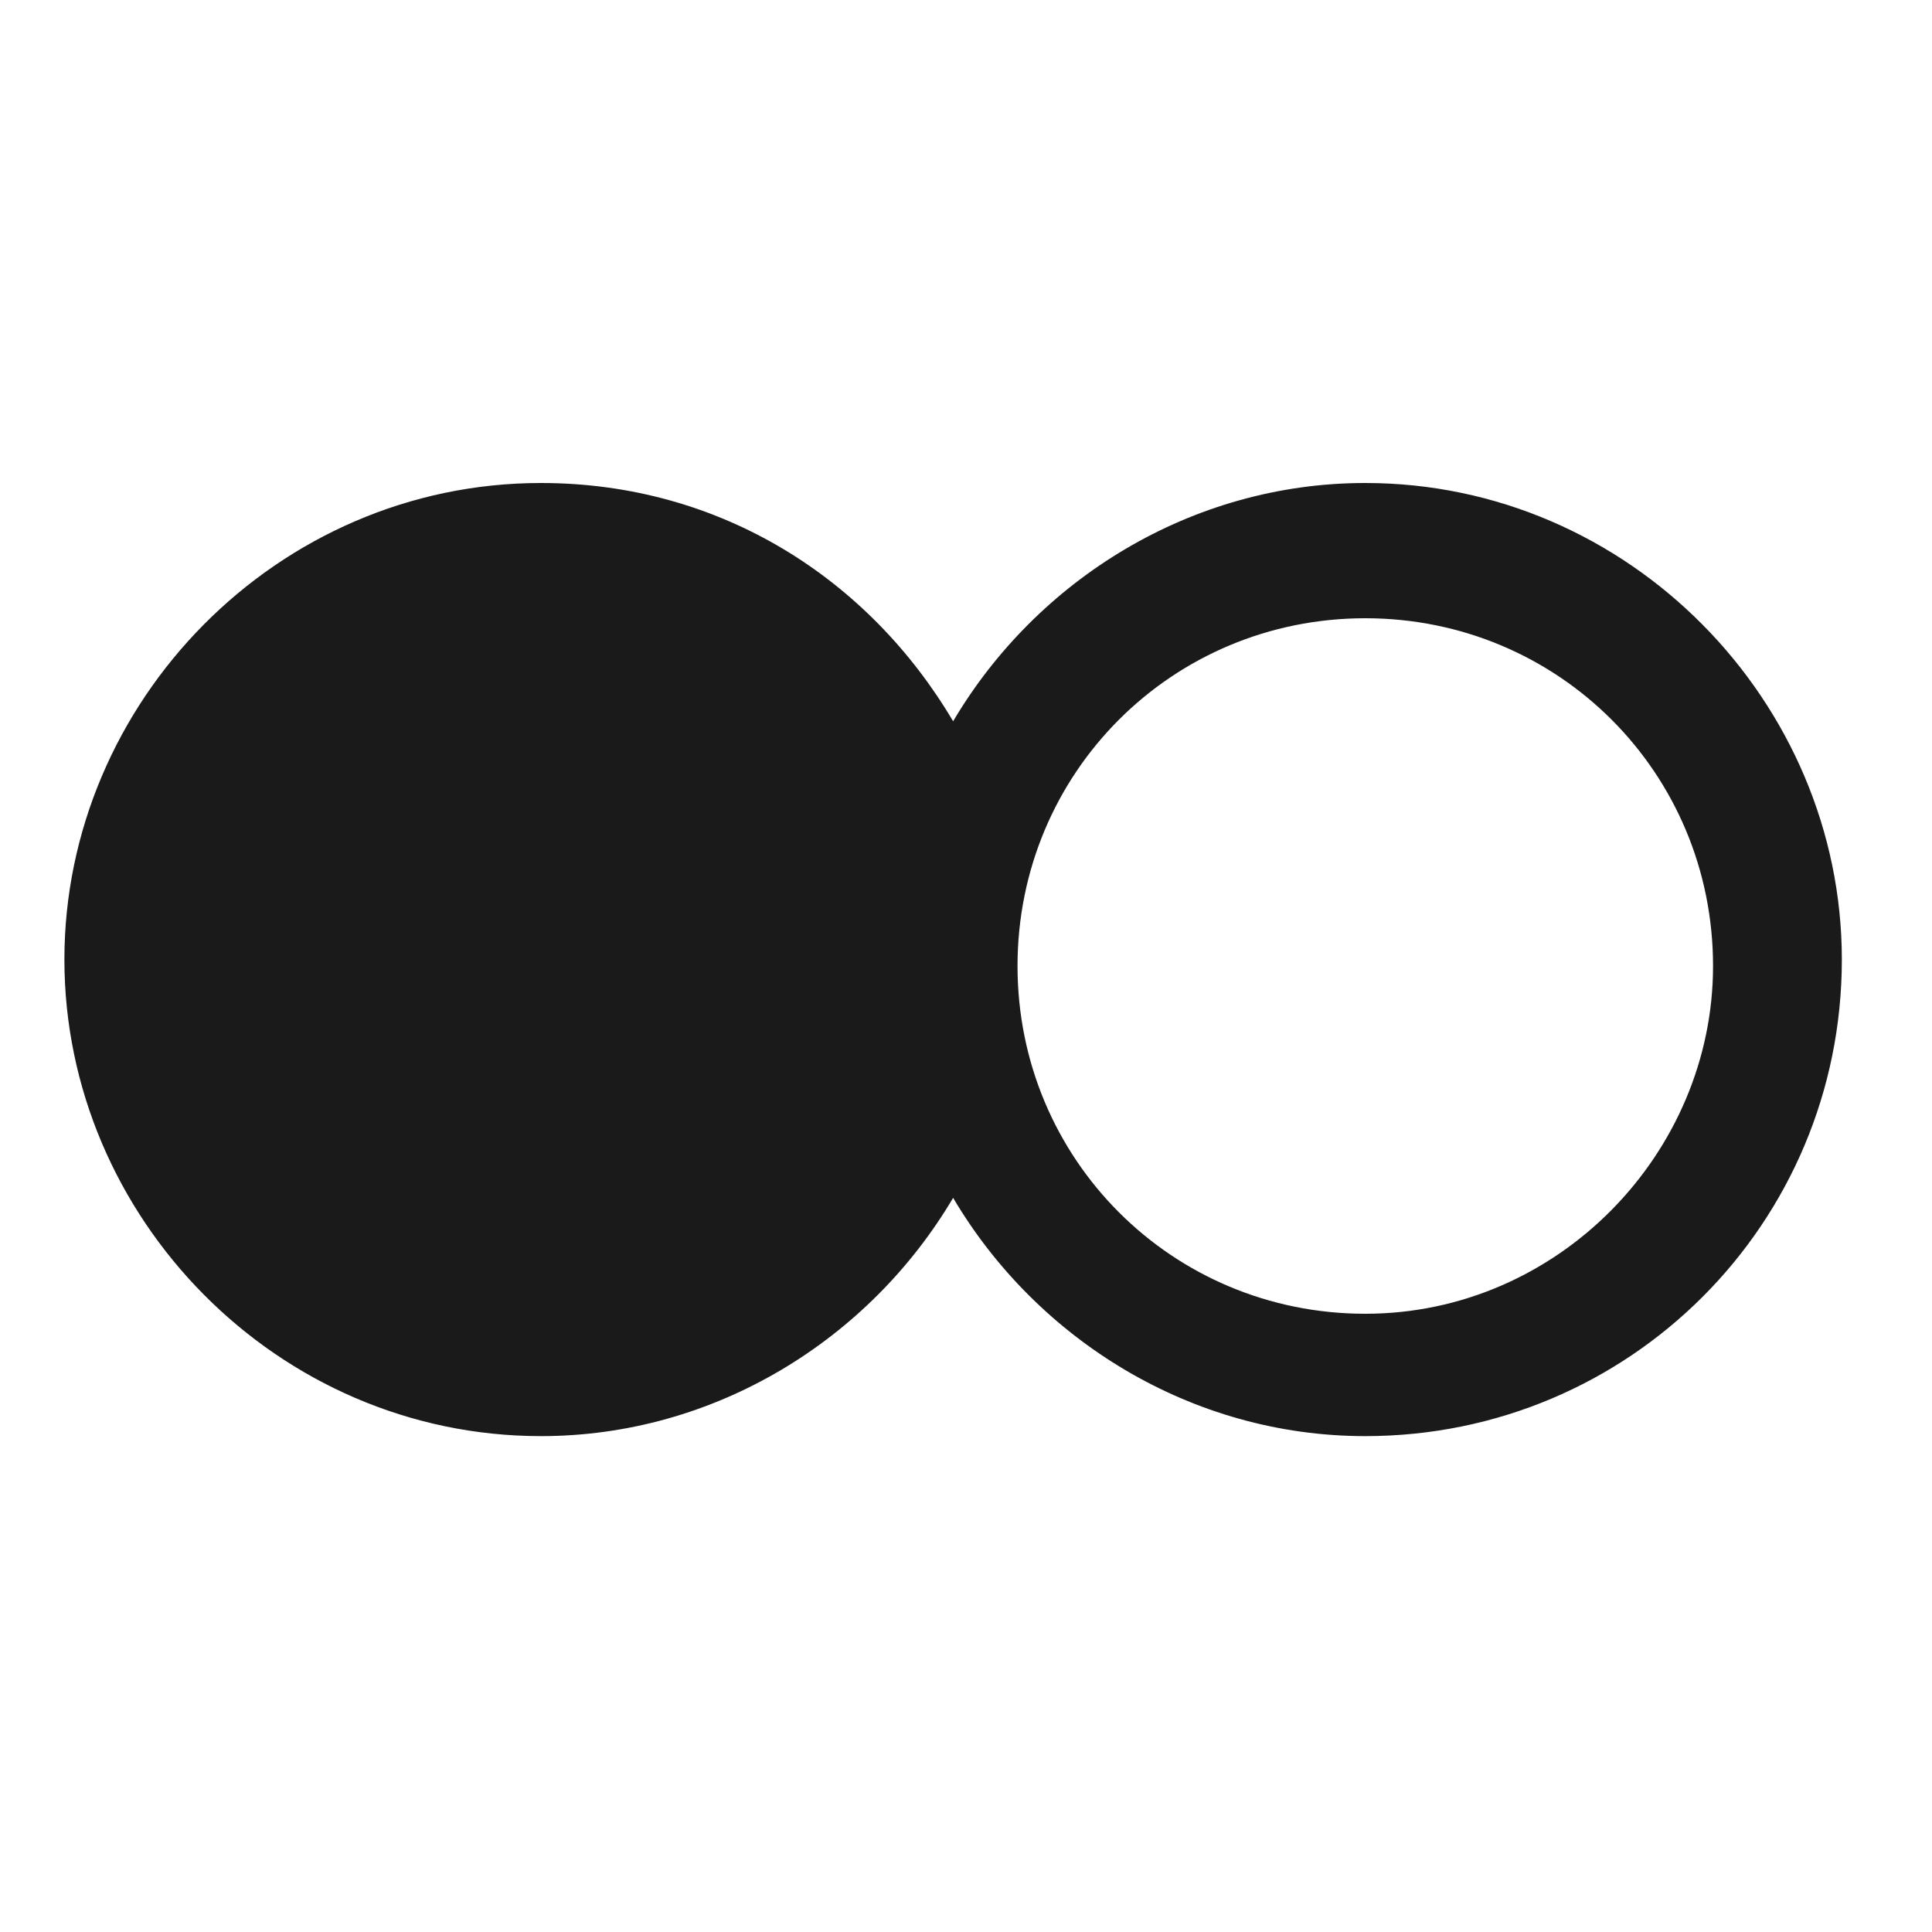 <?xml version="1.0" encoding="utf-8"?>
<!-- Generator: Adobe Illustrator 21.0.2, SVG Export Plug-In . SVG Version: 6.00 Build 0)  -->
<svg version="1.1" id="Layer_1" xmlns="http://www.w3.org/2000/svg" xmlns:xlink="http://www.w3.org/1999/xlink" x="0px" y="0px"
	 viewBox="0 0 30 30" style="enable-background:new 0 0 30 30;" xml:space="preserve">
<style type="text/css">
	.st0{fill:#1A1A1A;}
</style>
<path class="st0" d="M21.2,7.5c-2.7,0-5.1,1.5-6.4,3.7C13.5,9,11.2,7.5,8.4,7.5C4.3,7.5,1,10.9,1,14.9s3.3,7.4,7.4,7.4
	c2.7,0,5.1-1.5,6.4-3.7c1.3,2.2,3.7,3.7,6.4,3.7c4.1,0,7.4-3.3,7.4-7.4C28.6,10.9,25.3,7.5,21.2,7.5z M21.2,20.4
	c-3,0-5.4-2.4-5.4-5.4c0-3,2.4-5.4,5.4-5.4s5.4,2.4,5.4,5.4C26.6,17.9,24.2,20.4,21.2,20.4z"/>
</svg>
